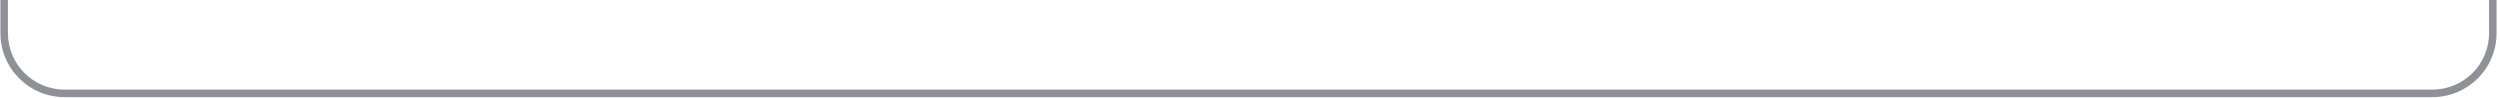 <svg width="664" height="26" viewBox="0 0 664 26" fill="none" xmlns="http://www.w3.org/2000/svg" xmlns:xlink="http://www.w3.org/1999/xlink">
<path d="M0.11,-0.5L0.11,8.791L2.11,8.791L2.11,-0.5L0.11,-0.5ZM17.11,25.791L646.094,25.791L646.094,23.791L17.11,23.791L17.11,25.791ZM663.094,8.791L663.094,-0.5L661.094,-0.5L661.094,8.791L663.094,8.791ZM646.094,25.791C655.482,25.791 663.094,18.18 663.094,8.791L661.094,8.791C661.094,17.076 654.378,23.791 646.094,23.791L646.094,25.791ZM0.11,8.791C0.11,18.18 7.722,25.791 17.11,25.791L17.11,23.791C8.826,23.791 2.11,17.076 2.11,8.791L0.11,8.791Z" fill="#8F9098"/>
</svg>
